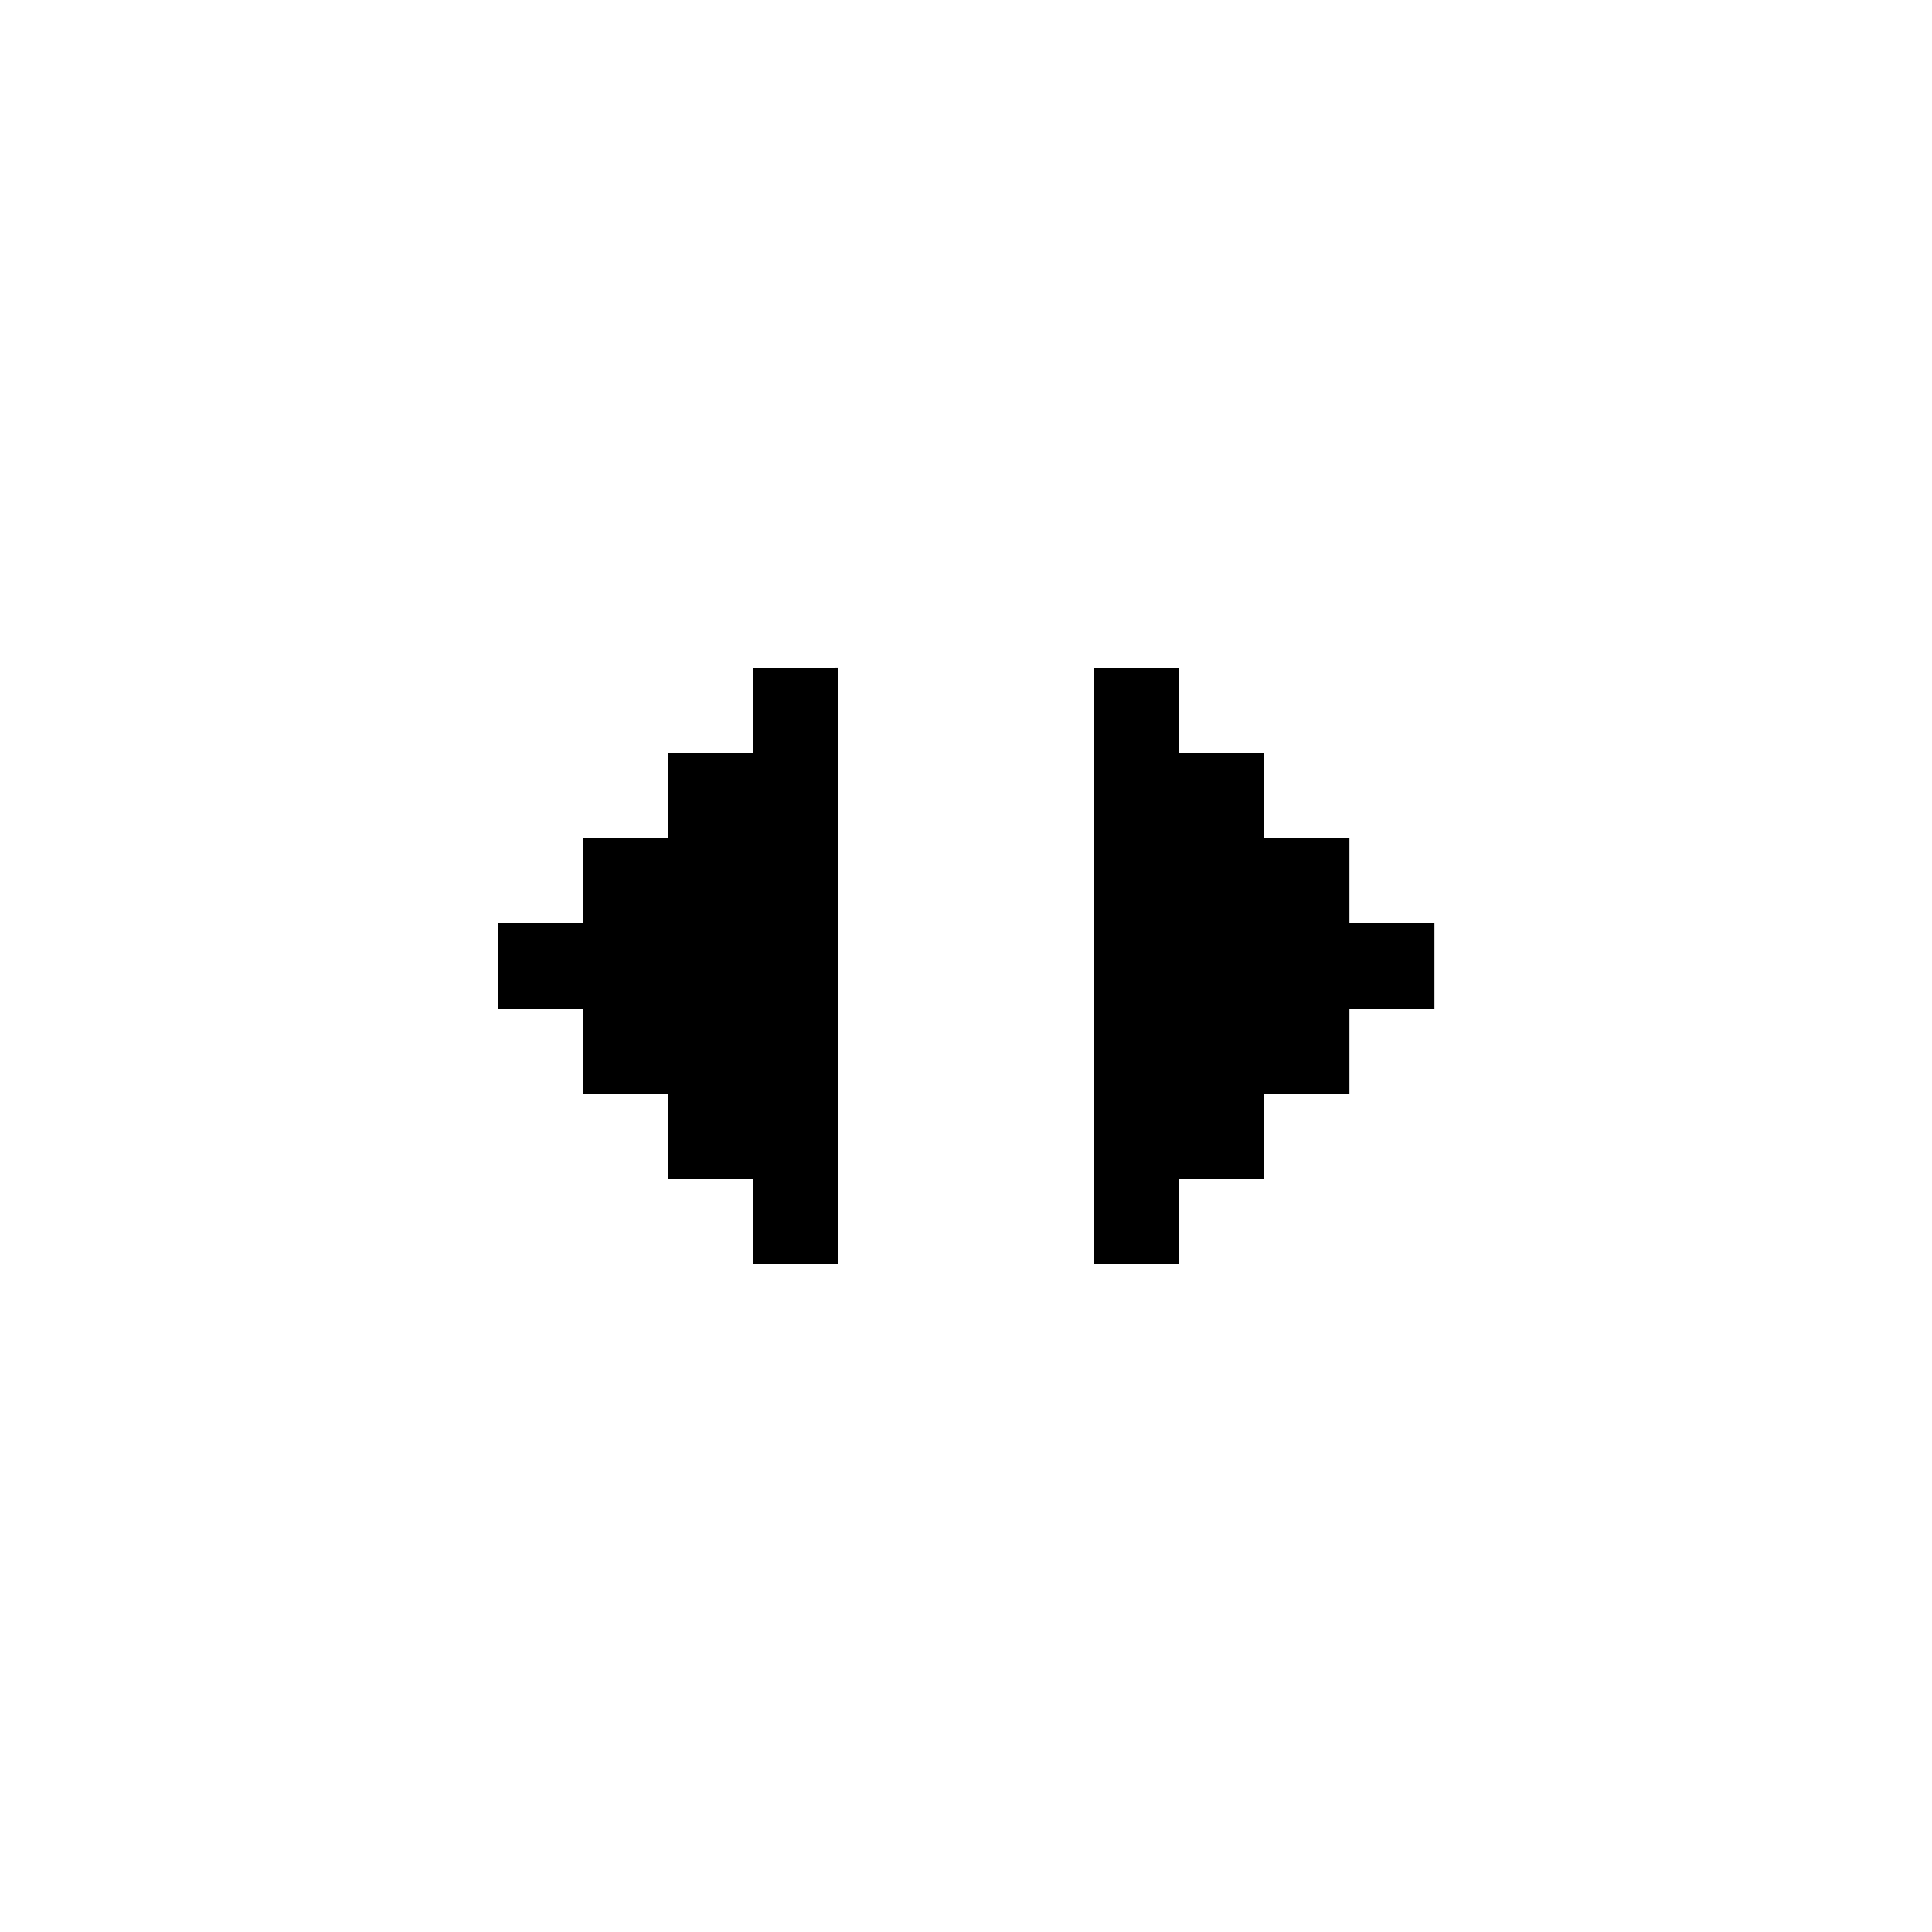 <svg xmlns="http://www.w3.org/2000/svg" width="24" height="24" viewBox="0 0 24 24">
  <g id="script" transform="translate(10123.059 1154.195)">
    <rect id="Rectangle_152139" data-name="Rectangle 152139" width="24" height="24" transform="translate(-10123.059 -1154.195)" fill="#fff"/>
    <g id="arrow68" transform="translate(-9948.075 -1267.291)">
      <path id="path2932" d="M-165.628,121.393c0,.353,0,.7,0,1.056h-1.058v1.058h-1.058v1.058H-168.8v1.059h1.058v1.058h1.058v1.058h1.058c0,.353,0,.7,0,1.058h1.057c0-2.775,0-4.882,0-7.408Zm4.232,0V128.8h1.059v-1.058h1.058v-1.059h1.058c0-.35,0-.706,0-1.058h1.056v-1.059h-1.056v-1.058h-1.059v-1.059h-1.058v-1.056Z"/>
    </g>
  </g>
</svg>
